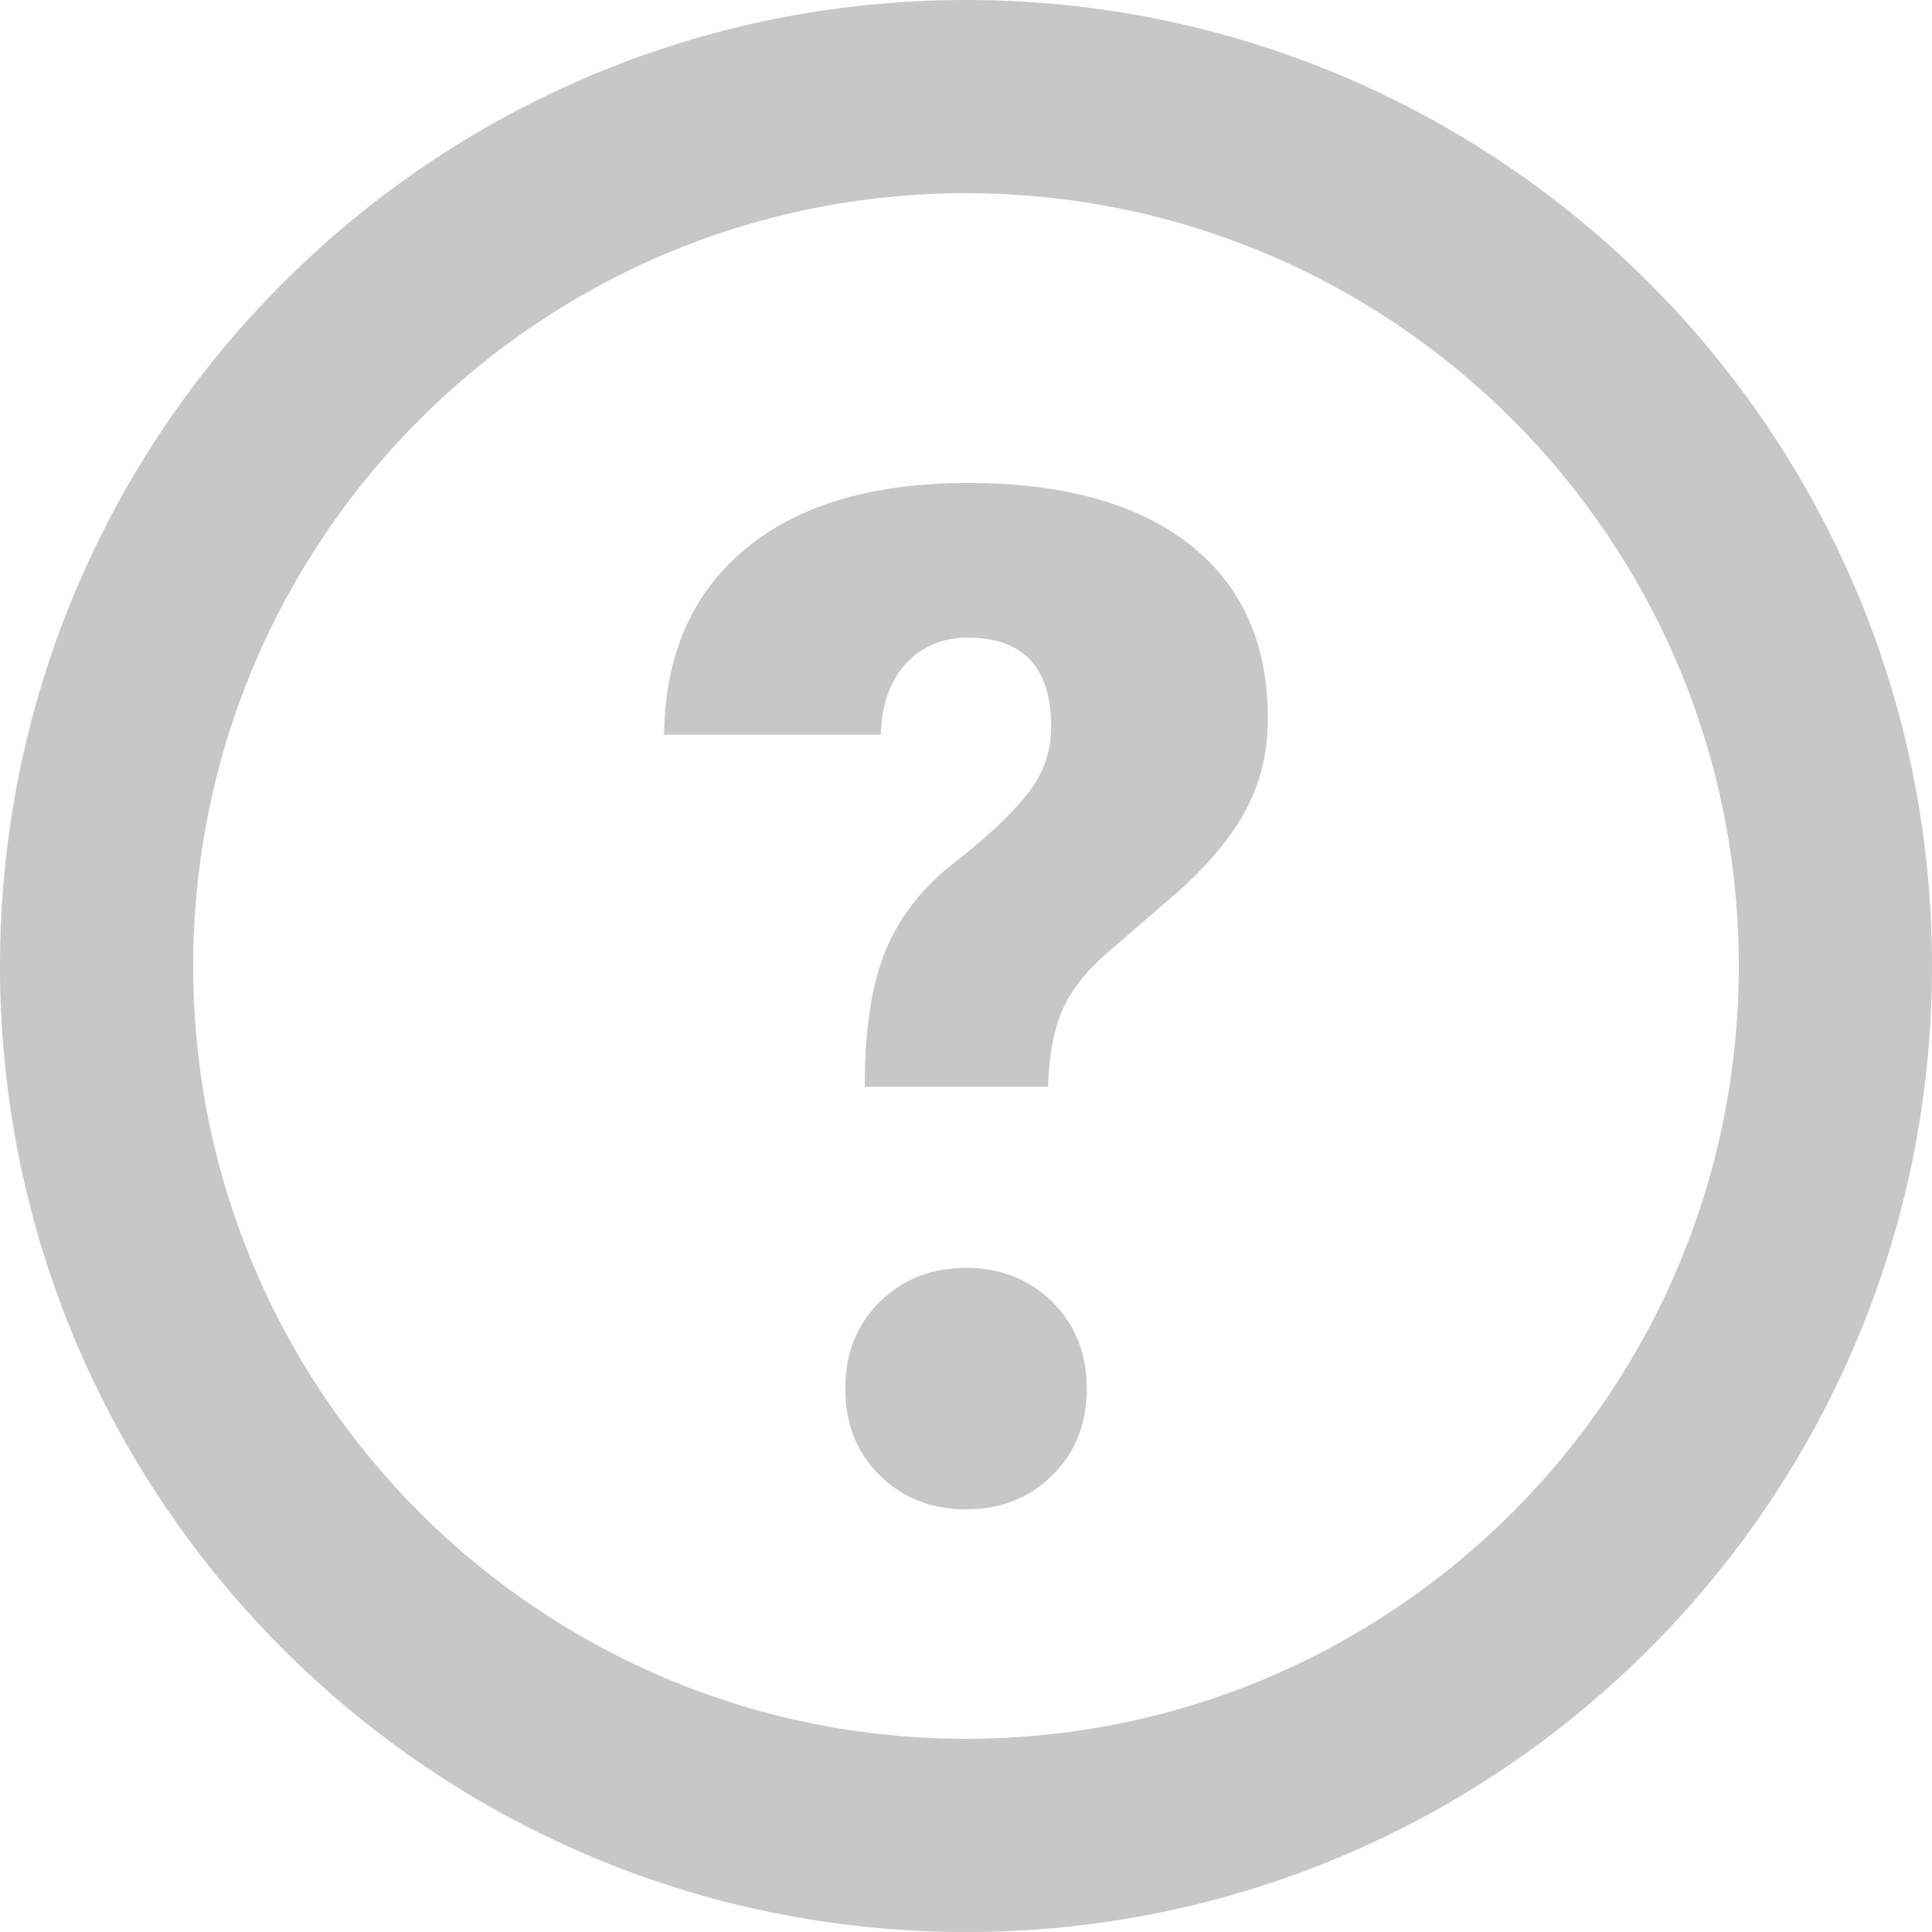 <?xml version="1.0" encoding="UTF-8"?>
<svg width="20px" height="20px" viewBox="0 0 20 20" version="1.1" xmlns="http://www.w3.org/2000/svg" xmlns:xlink="http://www.w3.org/1999/xlink">
    <!-- Generator: Sketch 56.3 (81716) - https://sketch.com -->
    <title>cvc_rest@svg</title>
    <desc>Created with Sketch.</desc>
    <g id="Платежная-страница-v2.0" stroke="none" stroke-width="1" fill="none" fill-rule="evenodd">
        <g id="Artboard" transform="translate(-40, -609)" fill="#C7C7C7" fill-rule="nonzero">
            <path d="M50,629 C44.477,629 40,624.523 40,619 C40,613.477 44.477,609 50,609 C55.523,609 60,613.477 60,619 C60,624.523 55.523,629 50,629 Z M50,627 C54.418,627 58,623.418 58,619 C58,614.582 54.418,611 50,611 C45.582,611 42,614.582 42,619 C42,623.418 45.582,627 50,627 Z M48.952,620.25 C48.952,619.651 49.025,619.178 49.171,618.831 C49.317,618.484 49.553,618.183 49.881,617.929 C50.208,617.674 50.457,617.441 50.627,617.23 C50.797,617.018 50.882,616.785 50.882,616.531 C50.882,615.911 50.595,615.601 50.02,615.601 C49.755,615.601 49.54,615.691 49.376,615.872 C49.213,616.053 49.126,616.297 49.118,616.605 L46.875,616.605 C46.884,615.784 47.163,615.144 47.711,614.687 C48.259,614.229 49.029,614 50.02,614 C51.006,614 51.77,614.211 52.312,614.634 C52.854,615.057 53.125,615.658 53.125,616.438 C53.125,616.779 53.052,617.089 52.906,617.368 C52.76,617.647 52.526,617.933 52.203,618.224 L51.44,618.883 C51.223,619.076 51.073,619.274 50.989,619.477 C50.905,619.68 50.858,619.938 50.849,620.25 L48.952,620.25 Z M48.75,623.375 C48.75,623.01 48.869,622.711 49.108,622.476 C49.346,622.242 49.643,622.125 50,622.125 C50.357,622.125 50.654,622.242 50.892,622.476 C51.131,622.711 51.25,623.01 51.25,623.375 C51.25,623.74 51.131,624.039 50.892,624.274 C50.654,624.508 50.357,624.625 50,624.625 C49.643,624.625 49.346,624.508 49.108,624.274 C48.869,624.039 48.75,623.74 48.75,623.375 Z" id="cvc_rest"></path>
        </g>
    </g>
</svg>